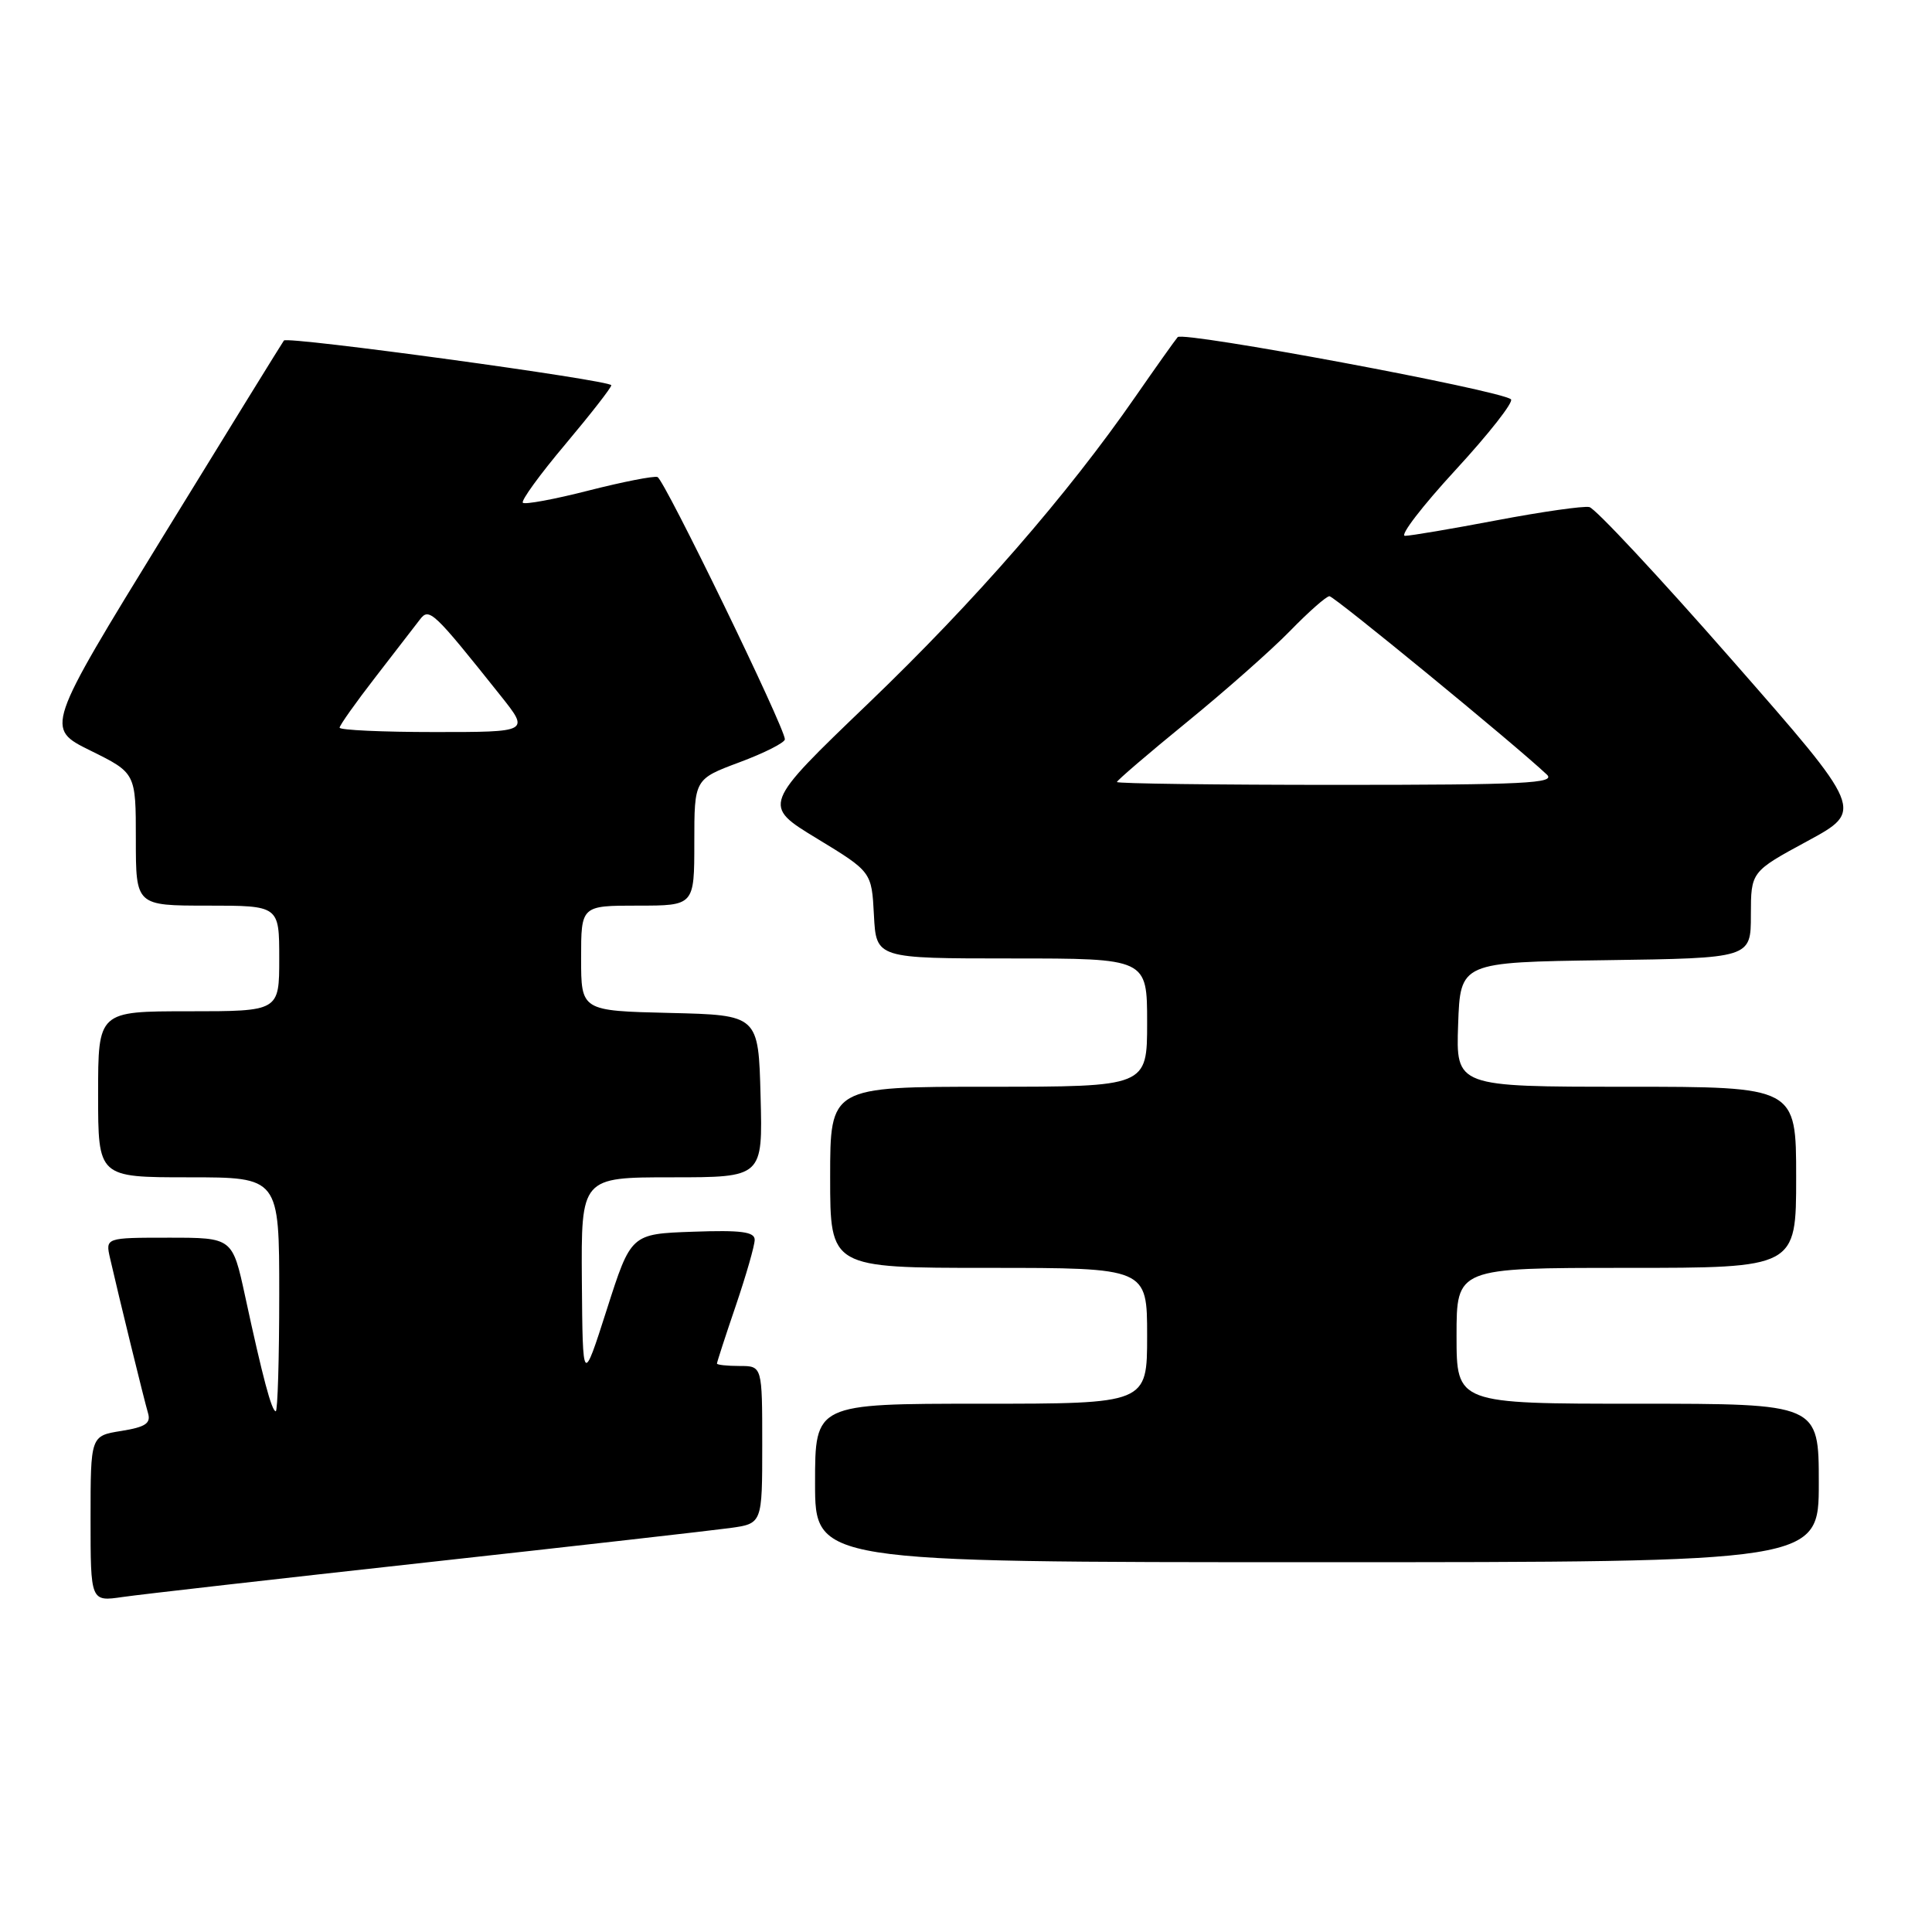 <?xml version="1.0" encoding="UTF-8" standalone="no"?>
<!DOCTYPE svg PUBLIC "-//W3C//DTD SVG 1.1//EN" "http://www.w3.org/Graphics/SVG/1.1/DTD/svg11.dtd" >
<svg xmlns="http://www.w3.org/2000/svg" xmlns:xlink="http://www.w3.org/1999/xlink" version="1.1" viewBox="0 0 256 256">
 <g >
 <path fill="currentColor"
d=" M 56.50 207.03 C 76.30 204.85 94.41 202.79 96.75 202.47 C 101.00 201.88 101.00 201.88 101.00 191.44 C 101.00 181.00 101.00 181.00 98.00 181.00 C 96.35 181.00 95.00 180.85 95.00 180.68 C 95.00 180.50 96.12 177.04 97.50 173.00 C 98.87 168.96 100.00 165.04 100.00 164.28 C 100.00 163.22 98.21 162.98 91.81 163.21 C 83.61 163.50 83.61 163.50 80.41 173.50 C 77.21 183.50 77.21 183.50 77.10 169.75 C 77.00 156.00 77.00 156.00 89.03 156.00 C 101.07 156.00 101.07 156.00 100.78 145.25 C 100.50 134.50 100.50 134.50 88.75 134.22 C 77.00 133.94 77.00 133.94 77.00 126.97 C 77.00 120.00 77.00 120.00 84.50 120.00 C 92.00 120.00 92.00 120.00 92.00 111.62 C 92.00 103.24 92.00 103.24 98.00 101.00 C 101.30 99.77 104.00 98.40 104.00 97.96 C 104.00 96.42 88.01 63.50 87.12 63.21 C 86.62 63.04 82.51 63.85 77.99 65.00 C 73.47 66.16 69.55 66.88 69.28 66.62 C 69.01 66.35 71.54 62.87 74.90 58.88 C 78.25 54.89 81.00 51.37 81.00 51.05 C 81.00 50.39 38.10 44.53 37.62 45.12 C 37.45 45.33 30.26 56.98 21.65 71.00 C 5.99 96.50 5.99 96.50 11.99 99.46 C 18.00 102.43 18.00 102.43 18.00 111.21 C 18.00 120.00 18.00 120.00 27.50 120.00 C 37.00 120.00 37.00 120.00 37.00 127.00 C 37.00 134.00 37.00 134.00 25.00 134.00 C 13.00 134.00 13.00 134.00 13.00 145.00 C 13.00 156.00 13.00 156.00 25.00 156.00 C 37.00 156.00 37.00 156.00 37.00 171.50 C 37.00 180.03 36.79 187.00 36.54 187.00 C 36.00 187.00 34.81 182.54 32.48 171.75 C 30.80 164.00 30.80 164.00 22.38 164.00 C 13.96 164.00 13.96 164.00 14.59 166.75 C 15.74 171.79 19.09 185.48 19.61 187.23 C 20.02 188.60 19.29 189.09 16.06 189.61 C 12.00 190.26 12.00 190.26 12.00 201.24 C 12.00 212.23 12.00 212.23 16.25 211.61 C 18.59 211.27 36.70 209.21 56.50 207.03 Z  M 241.00 196.50 C 241.00 186.00 241.00 186.00 217.00 186.00 C 193.00 186.00 193.00 186.00 193.00 177.00 C 193.00 168.00 193.00 168.00 215.50 168.00 C 238.00 168.00 238.00 168.00 238.00 156.00 C 238.00 144.00 238.00 144.00 215.46 144.00 C 192.92 144.00 192.92 144.00 193.21 135.75 C 193.50 127.50 193.50 127.50 212.75 127.23 C 232.00 126.96 232.00 126.96 232.00 121.23 C 232.01 115.50 232.01 115.50 239.49 111.45 C 246.98 107.39 246.98 107.39 229.50 87.45 C 219.89 76.48 211.38 67.36 210.60 67.19 C 209.81 67.02 204.29 67.81 198.33 68.94 C 192.38 70.07 186.90 71.00 186.17 71.00 C 185.43 71.00 188.45 67.07 192.88 62.26 C 197.30 57.46 200.60 53.25 200.21 52.91 C 198.83 51.71 156.74 43.86 156.05 44.67 C 155.66 45.13 153.16 48.65 150.49 52.50 C 141.41 65.61 129.19 79.64 115.08 93.18 C 100.99 106.70 100.99 106.70 108.25 111.11 C 115.50 115.52 115.50 115.52 115.80 121.26 C 116.10 127.00 116.10 127.00 134.05 127.00 C 152.00 127.00 152.00 127.00 152.00 135.50 C 152.00 144.00 152.00 144.00 131.00 144.00 C 110.00 144.00 110.00 144.00 110.00 156.00 C 110.00 168.00 110.00 168.00 131.00 168.00 C 152.00 168.00 152.00 168.00 152.00 177.00 C 152.00 186.00 152.00 186.00 130.00 186.00 C 108.00 186.00 108.00 186.00 108.00 196.50 C 108.00 207.00 108.00 207.00 174.50 207.00 C 241.00 207.00 241.00 207.00 241.00 196.50 Z  M 45.00 96.42 C 45.00 96.11 47.14 93.09 49.75 89.72 C 52.36 86.35 55.01 82.92 55.64 82.09 C 56.87 80.47 57.39 80.96 66.34 92.19 C 70.17 97.00 70.17 97.00 57.59 97.00 C 50.66 97.00 45.00 96.74 45.00 96.42 Z  M 148.00 103.62 C 148.00 103.42 152.16 99.85 157.25 95.70 C 162.34 91.55 168.51 86.10 170.96 83.58 C 173.41 81.06 175.75 79.00 176.16 79.00 C 176.78 79.00 200.60 98.53 204.96 102.63 C 206.21 103.79 202.03 104.00 177.21 104.00 C 161.15 104.00 148.00 103.83 148.00 103.62 Z "/>
</g>
</svg>